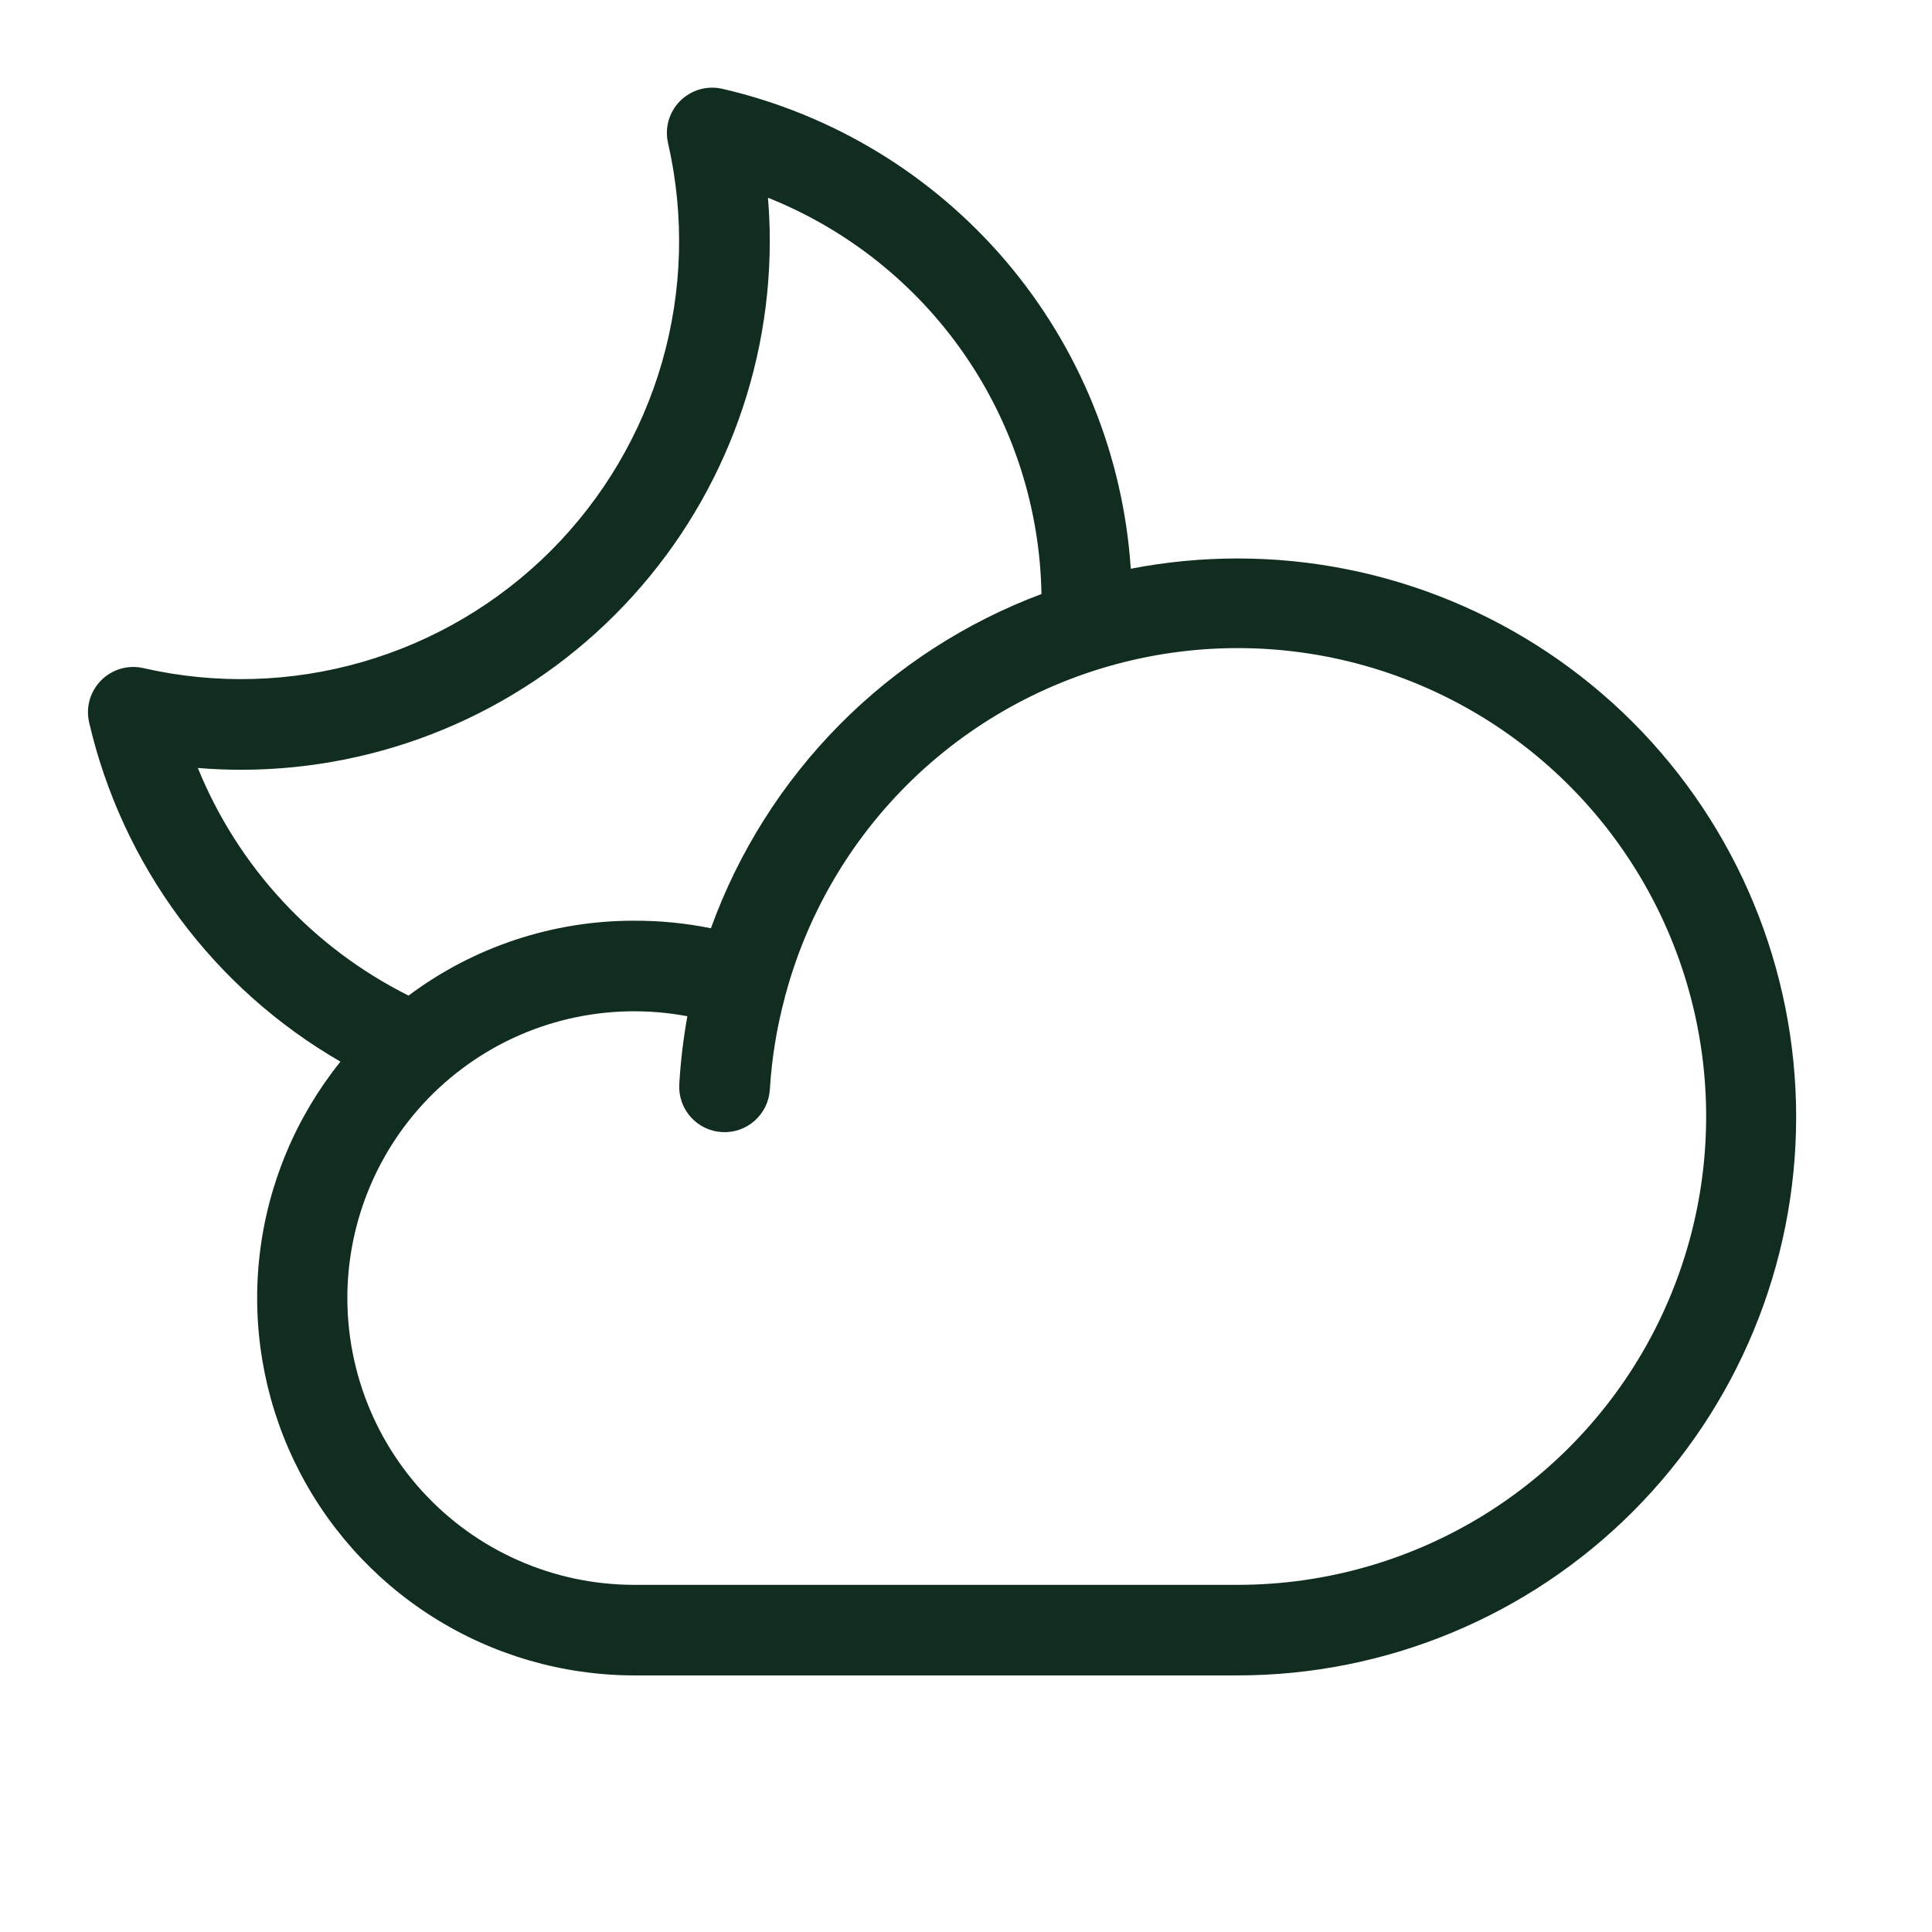 <svg width="32" height="32" viewBox="0 0 32 32" fill="none" xmlns="http://www.w3.org/2000/svg">
<path d="M20.5 9.25C19.905 9.25 19.312 9.307 18.729 9.42C18.605 7.544 17.88 5.758 16.662 4.327C15.443 2.895 13.796 1.894 11.965 1.471C11.84 1.442 11.711 1.446 11.588 1.481C11.466 1.517 11.354 1.583 11.264 1.673C11.174 1.764 11.109 1.875 11.074 1.998C11.039 2.121 11.037 2.251 11.066 2.375C11.339 3.572 11.305 4.819 10.965 6C10.625 7.18 9.991 8.254 9.123 9.123C8.254 9.991 7.18 10.625 5.999 10.965C4.819 11.305 3.572 11.34 2.375 11.066C2.251 11.038 2.122 11.041 2 11.076C1.878 11.111 1.767 11.177 1.677 11.267C1.587 11.357 1.521 11.468 1.486 11.59C1.451 11.712 1.448 11.841 1.476 11.965C1.748 13.137 2.258 14.24 2.974 15.207C3.69 16.173 4.597 16.982 5.639 17.584C4.901 18.502 4.437 19.609 4.301 20.779C4.165 21.949 4.363 23.134 4.871 24.196C5.379 25.259 6.177 26.156 7.173 26.785C8.169 27.414 9.322 27.748 10.5 27.75H20.5C22.953 27.75 25.306 26.775 27.041 25.041C28.775 23.306 29.75 20.953 29.75 18.5C29.75 16.047 28.775 13.694 27.041 11.959C25.306 10.225 22.953 9.25 20.5 9.25ZM3.277 12.72C3.517 12.74 3.758 12.75 4 12.75C6.32 12.747 8.544 11.825 10.184 10.184C11.824 8.544 12.747 6.32 12.75 4C12.75 3.757 12.74 3.515 12.72 3.275C14.037 3.801 15.17 4.705 15.976 5.873C16.782 7.041 17.225 8.42 17.25 9.839C15.991 10.31 14.85 11.05 13.904 12.005C12.959 12.961 12.232 14.111 11.775 15.375C11.355 15.29 10.928 15.248 10.5 15.25C9.154 15.248 7.844 15.684 6.767 16.49C5.184 15.699 3.944 14.359 3.277 12.72ZM20.5 26.25H10.5C9.839 26.249 9.185 26.111 8.581 25.843C7.976 25.576 7.435 25.185 6.99 24.696C6.545 24.207 6.207 23.631 5.998 23.004C5.789 22.377 5.712 21.714 5.774 21.055C5.836 20.398 6.035 19.76 6.357 19.183C6.679 18.606 7.119 18.102 7.647 17.705C8.175 17.307 8.78 17.024 9.424 16.874C10.067 16.724 10.735 16.71 11.385 16.832C11.318 17.204 11.273 17.58 11.251 17.957C11.239 18.156 11.307 18.352 11.44 18.501C11.572 18.649 11.758 18.74 11.957 18.751C12.156 18.763 12.352 18.695 12.5 18.562C12.649 18.43 12.739 18.244 12.751 18.045C12.783 17.528 12.866 17.015 13.001 16.515C13.001 16.496 13.011 16.479 13.015 16.461C13.394 15.065 14.156 13.802 15.214 12.816C16.273 11.83 17.587 11.159 19.006 10.88C20.426 10.601 21.896 10.725 23.249 11.238C24.602 11.75 25.785 12.631 26.664 13.78C27.543 14.93 28.083 16.302 28.223 17.742C28.363 19.183 28.097 20.633 27.456 21.93C26.815 23.227 25.823 24.319 24.594 25.083C23.365 25.846 21.947 26.25 20.5 26.25Z" fill="#112D1F"/>
</svg>
